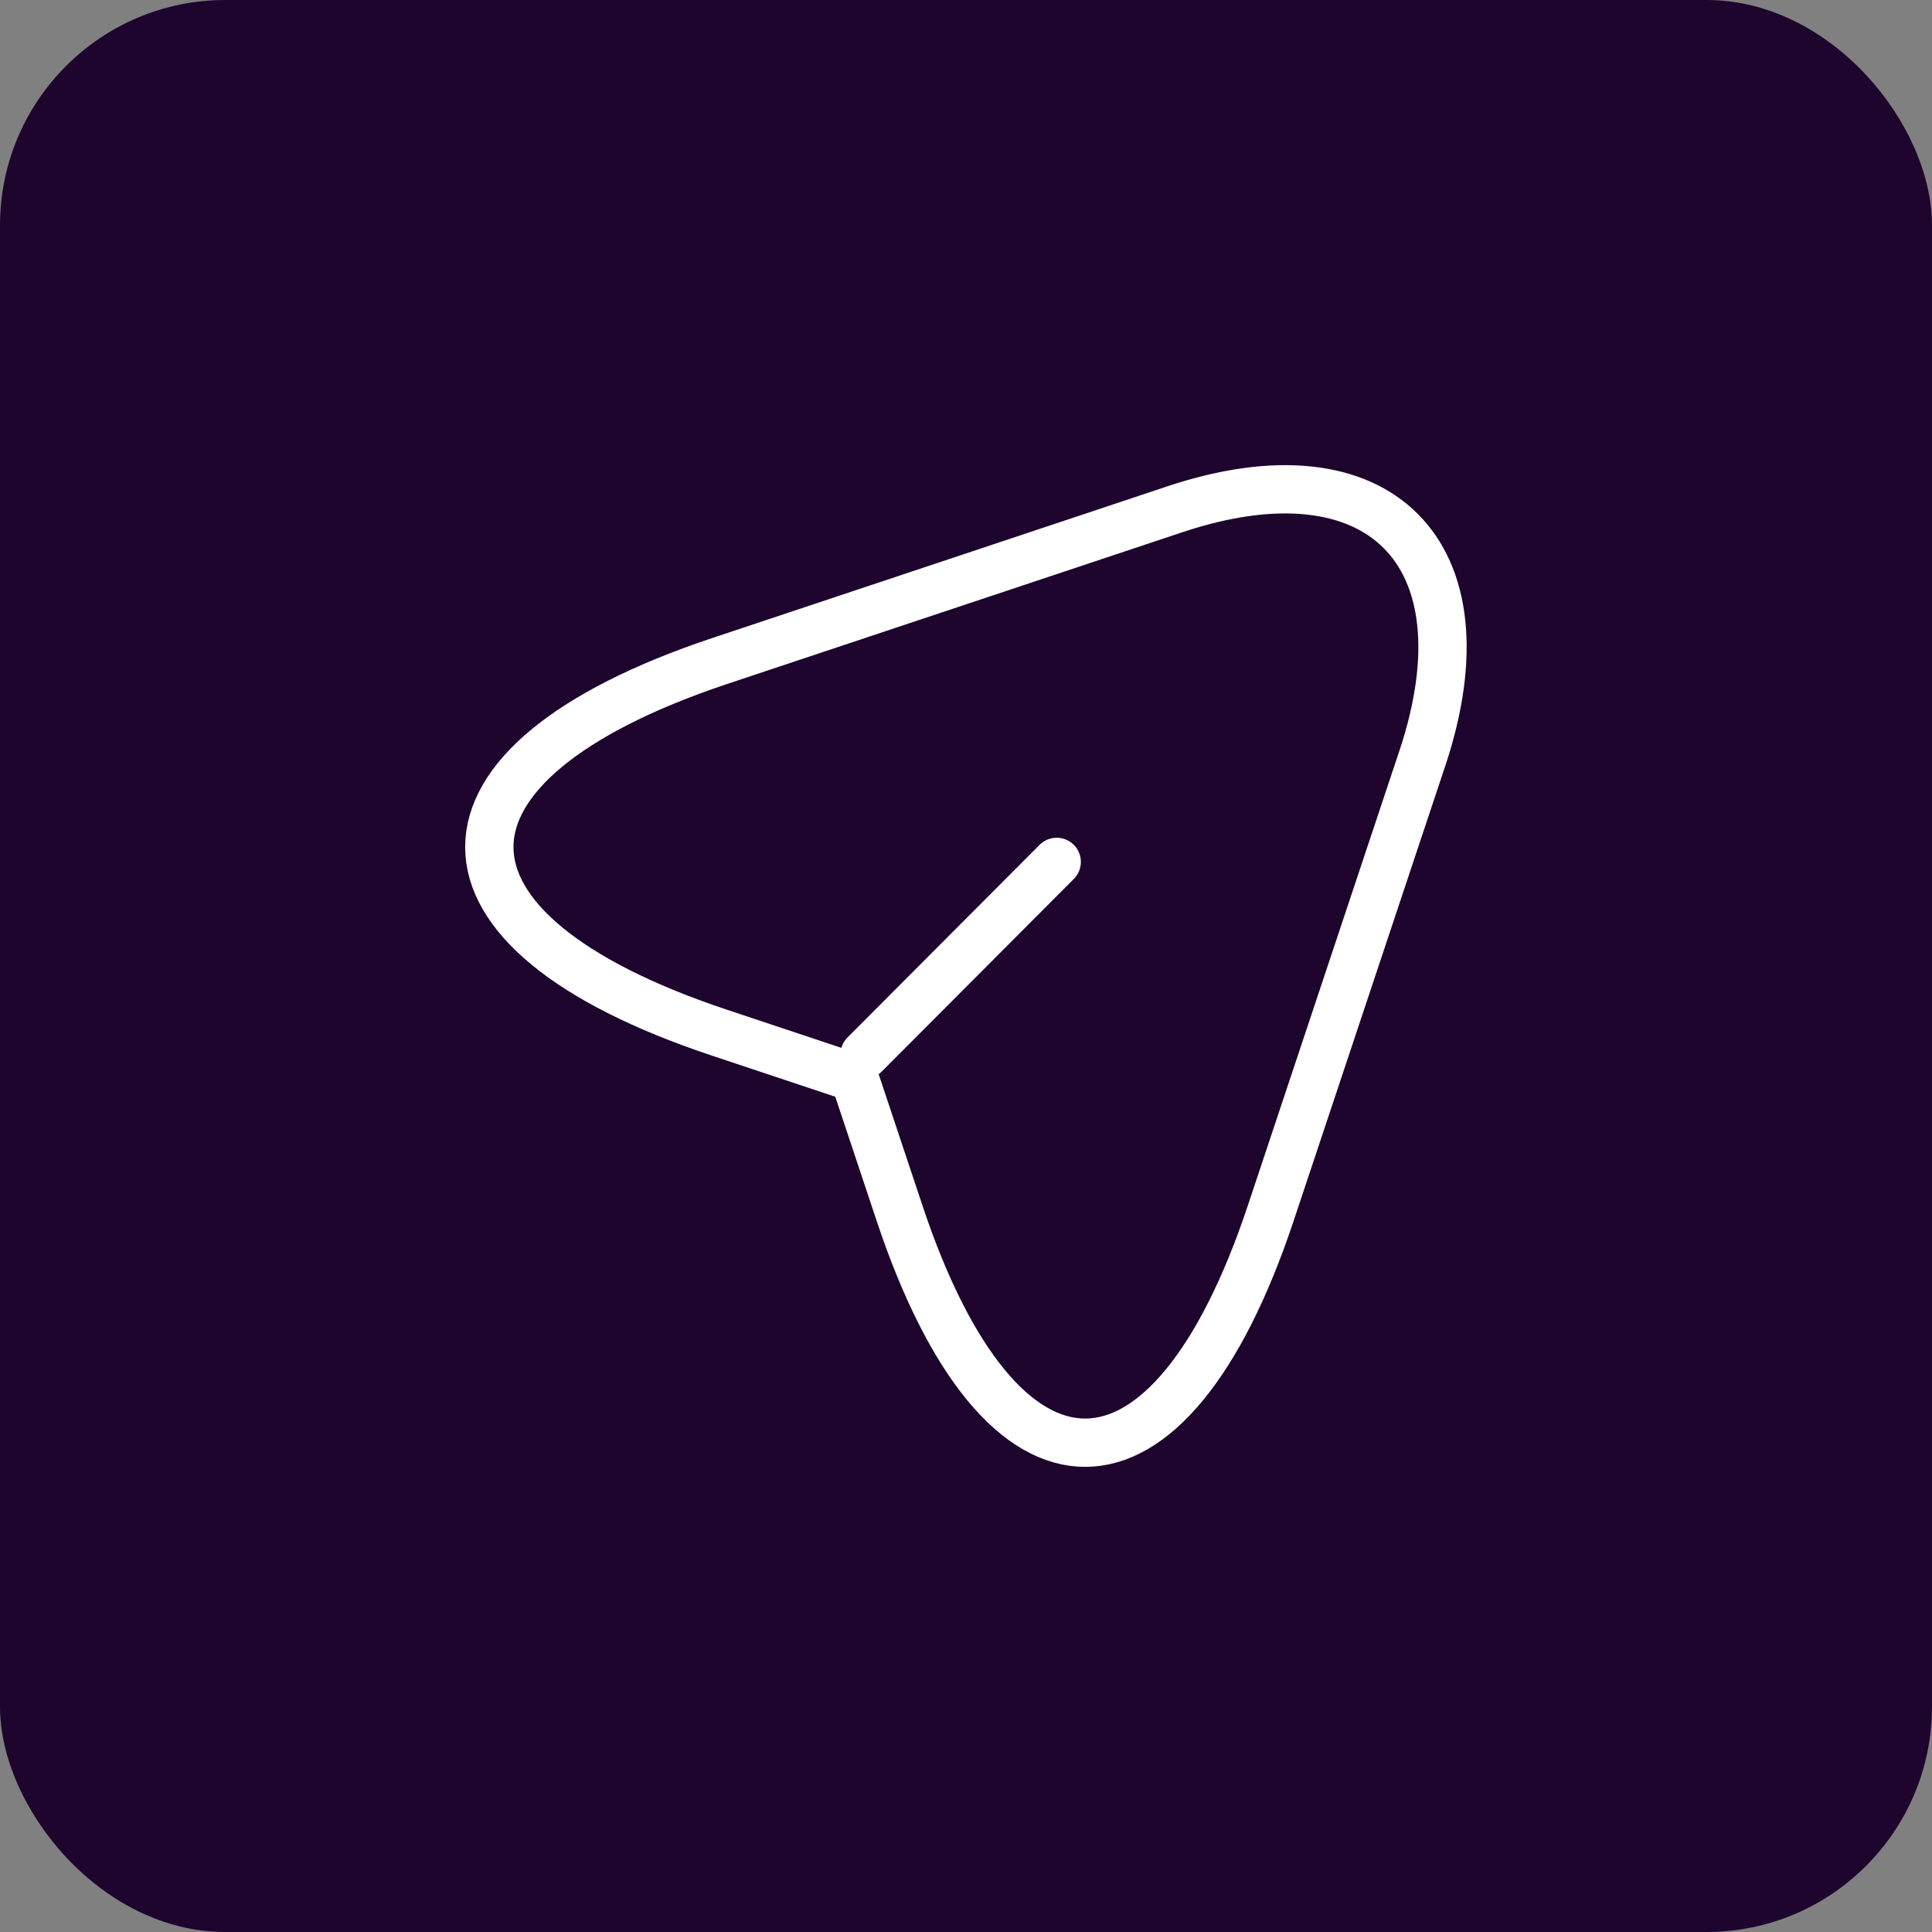 <svg width="60" height="60" viewBox="0 0 60 60" fill="none" xmlns="http://www.w3.org/2000/svg">
<rect x="0" y="0" width="60" height="60" fill="#808080" stroke="none"/>
<rect width="60" height="60" rx="7" fill="#1D052E"/>
<path d="M26.85 32.75L32.817 26.767M22.333 20.534L36.483 15.817C42.833 13.7 46.283 17.167 44.183 23.517L39.467 37.667C36.3 47.184 31.1 47.184 27.933 37.667L26.533 33.467L22.333 32.067C12.817 28.9 12.817 23.717 22.333 20.534Z" stroke="white" stroke-width="1.5" stroke-linecap="round" stroke-linejoin="round"/>
</svg>
